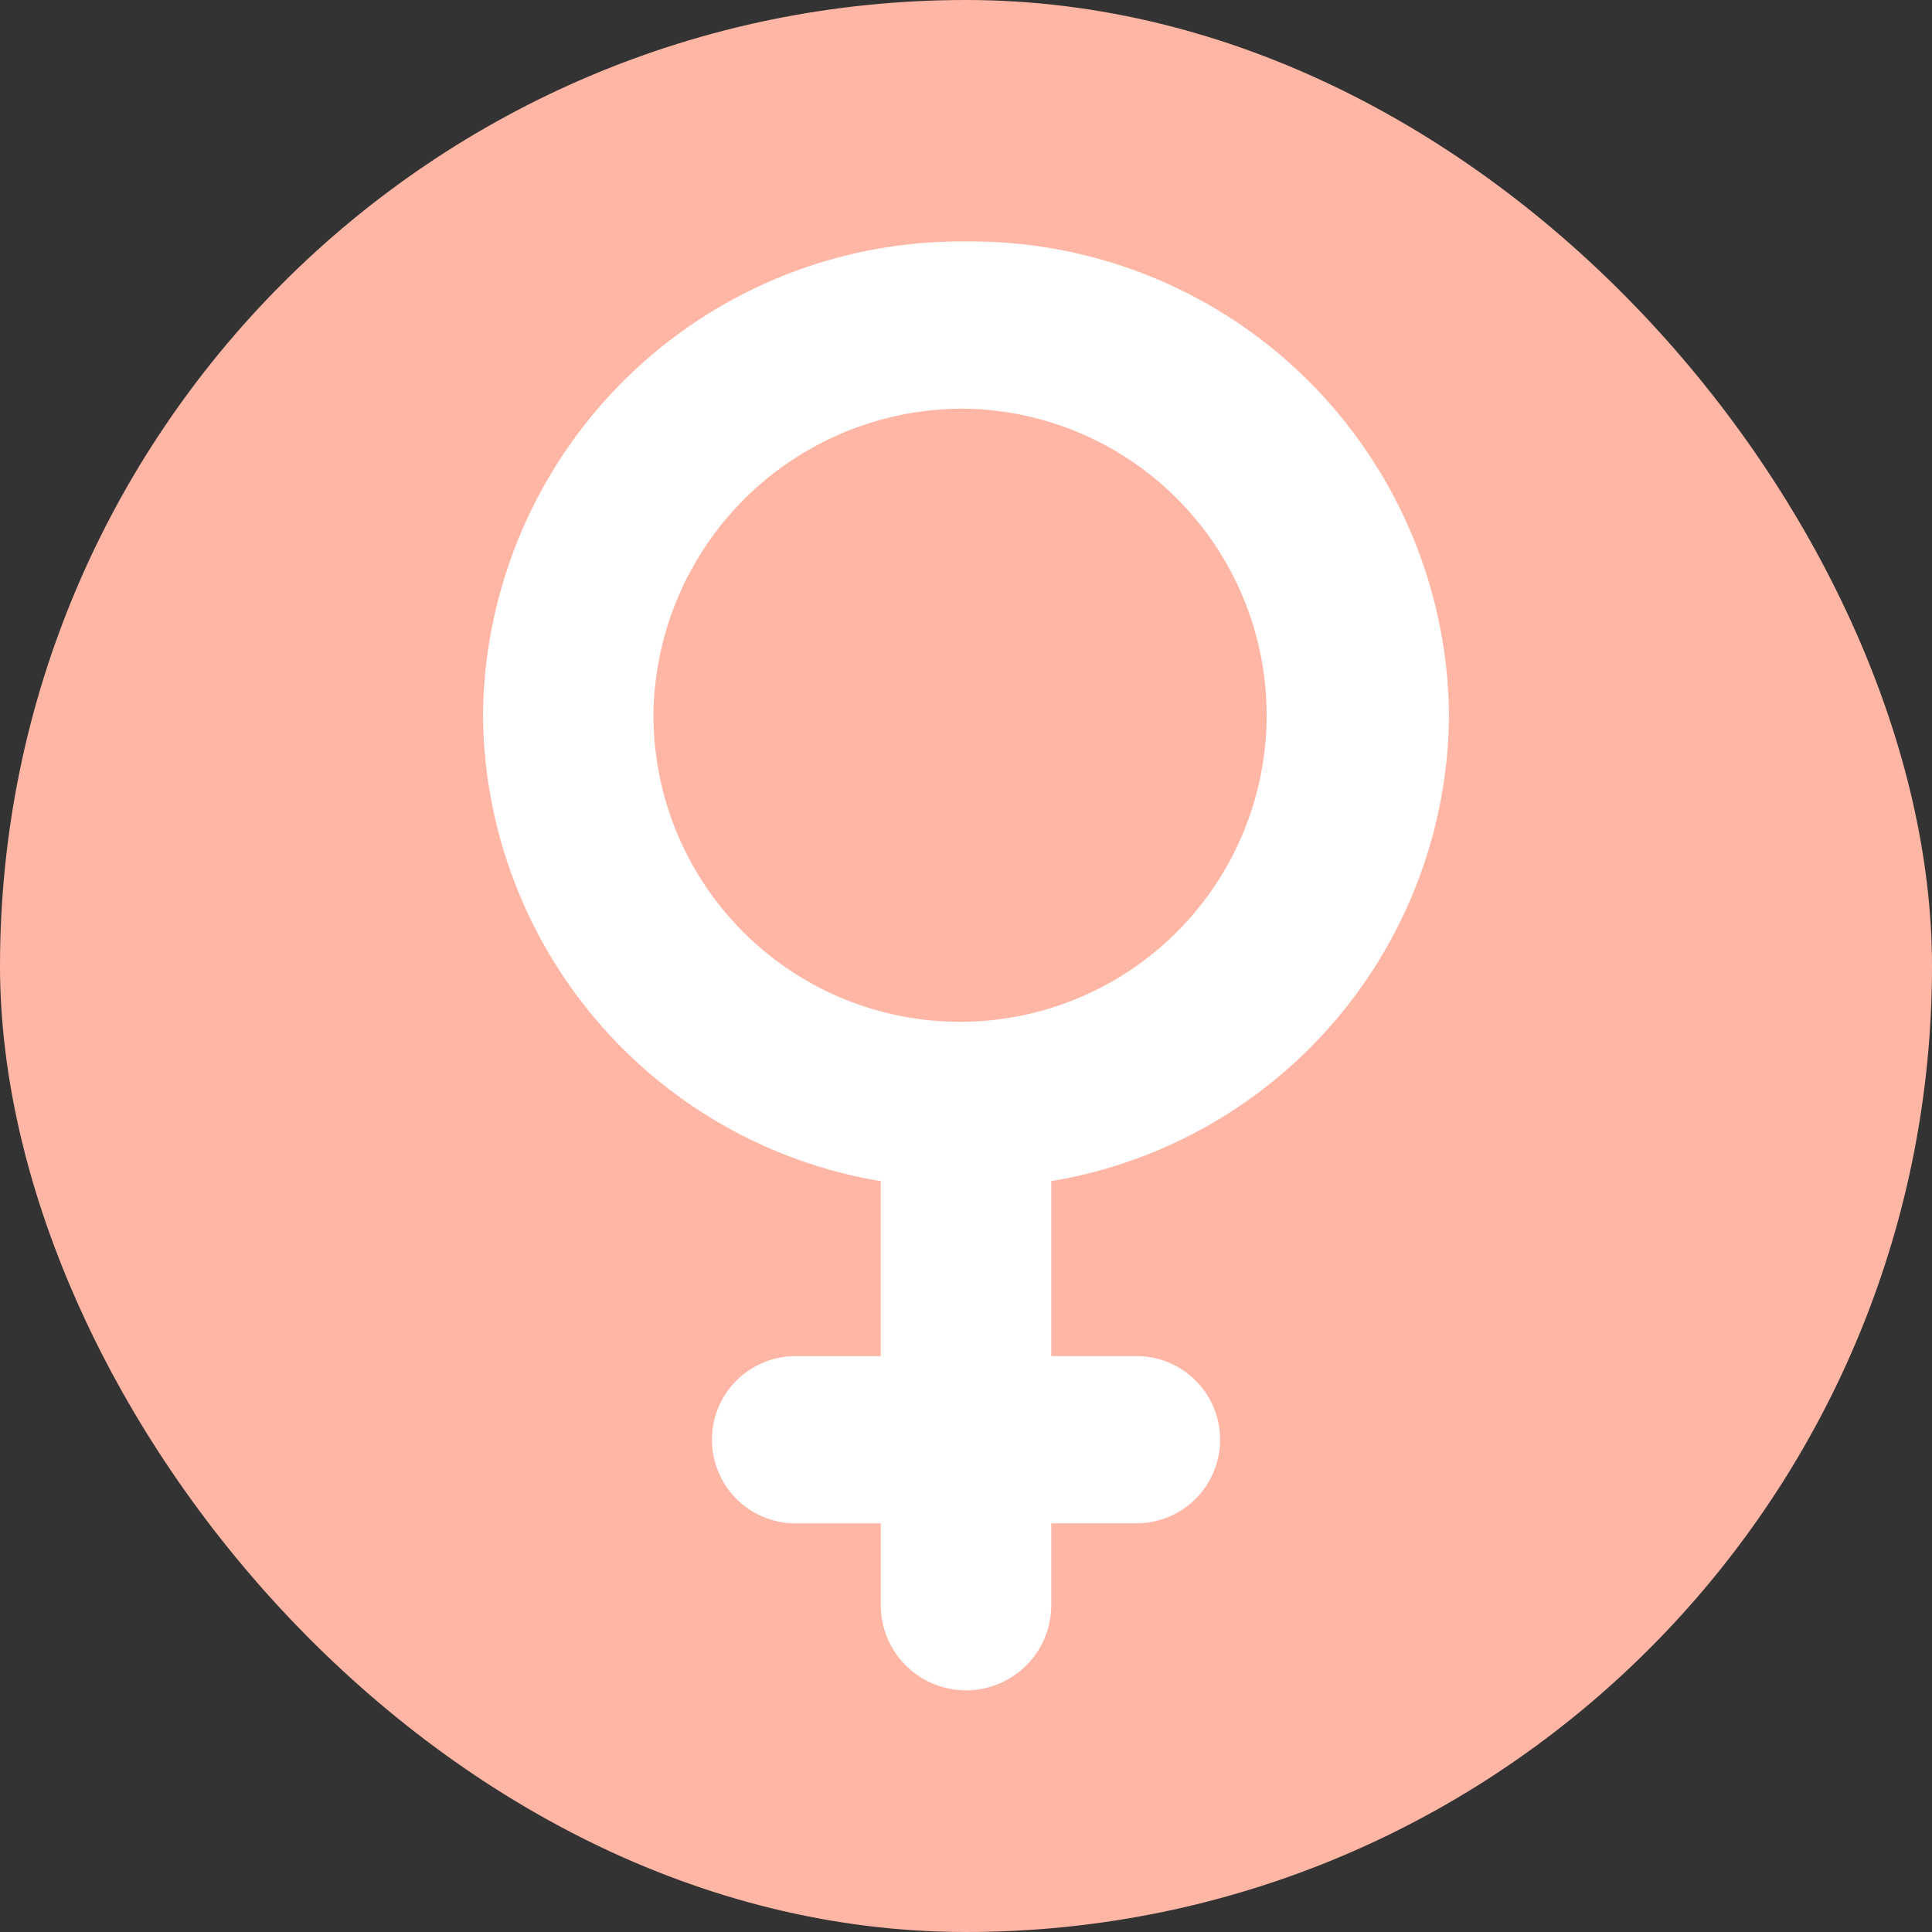 <svg xmlns="http://www.w3.org/2000/svg" width="48" height="48" viewBox="0 0 48 48">
  <rect x="0" y="0" width="48" height="48" fill="#333333" stroke="none"/>
  <g id="그룹_966" data-name="그룹 966" transform="translate(-204 -646)">
    <rect id="사각형_307" data-name="사각형 307" width="48" height="48" rx="24" transform="translate(204 646)" fill="#ffb6a5"/>
    <g id="그룹_151" data-name="그룹 151" transform="translate(-273 162)">
      <g id="female_black_48dp" transform="translate(481 560)">
        <path id="패스_61" data-name="패스 61" d="M17.75,8.154a7.617,7.617,0,1,1-7.765,7.615A7.687,7.687,0,0,1,17.75,8.154ZM15.632,27.345v4.348H13.515a2.077,2.077,0,1,0,0,4.154h2.118v2.077a2.118,2.118,0,0,0,4.235,0V35.846h2.118a2.077,2.077,0,1,0,0-4.154H19.868V27.345A11.82,11.82,0,0,0,29.75,15.769,11.876,11.876,0,0,0,17.75,4a11.876,11.876,0,0,0-12,11.769A11.82,11.82,0,0,0,15.632,27.345Z" transform="translate(2.25 -74)" fill="#fff"/>
      </g>
    </g>
  </g>
</svg>
